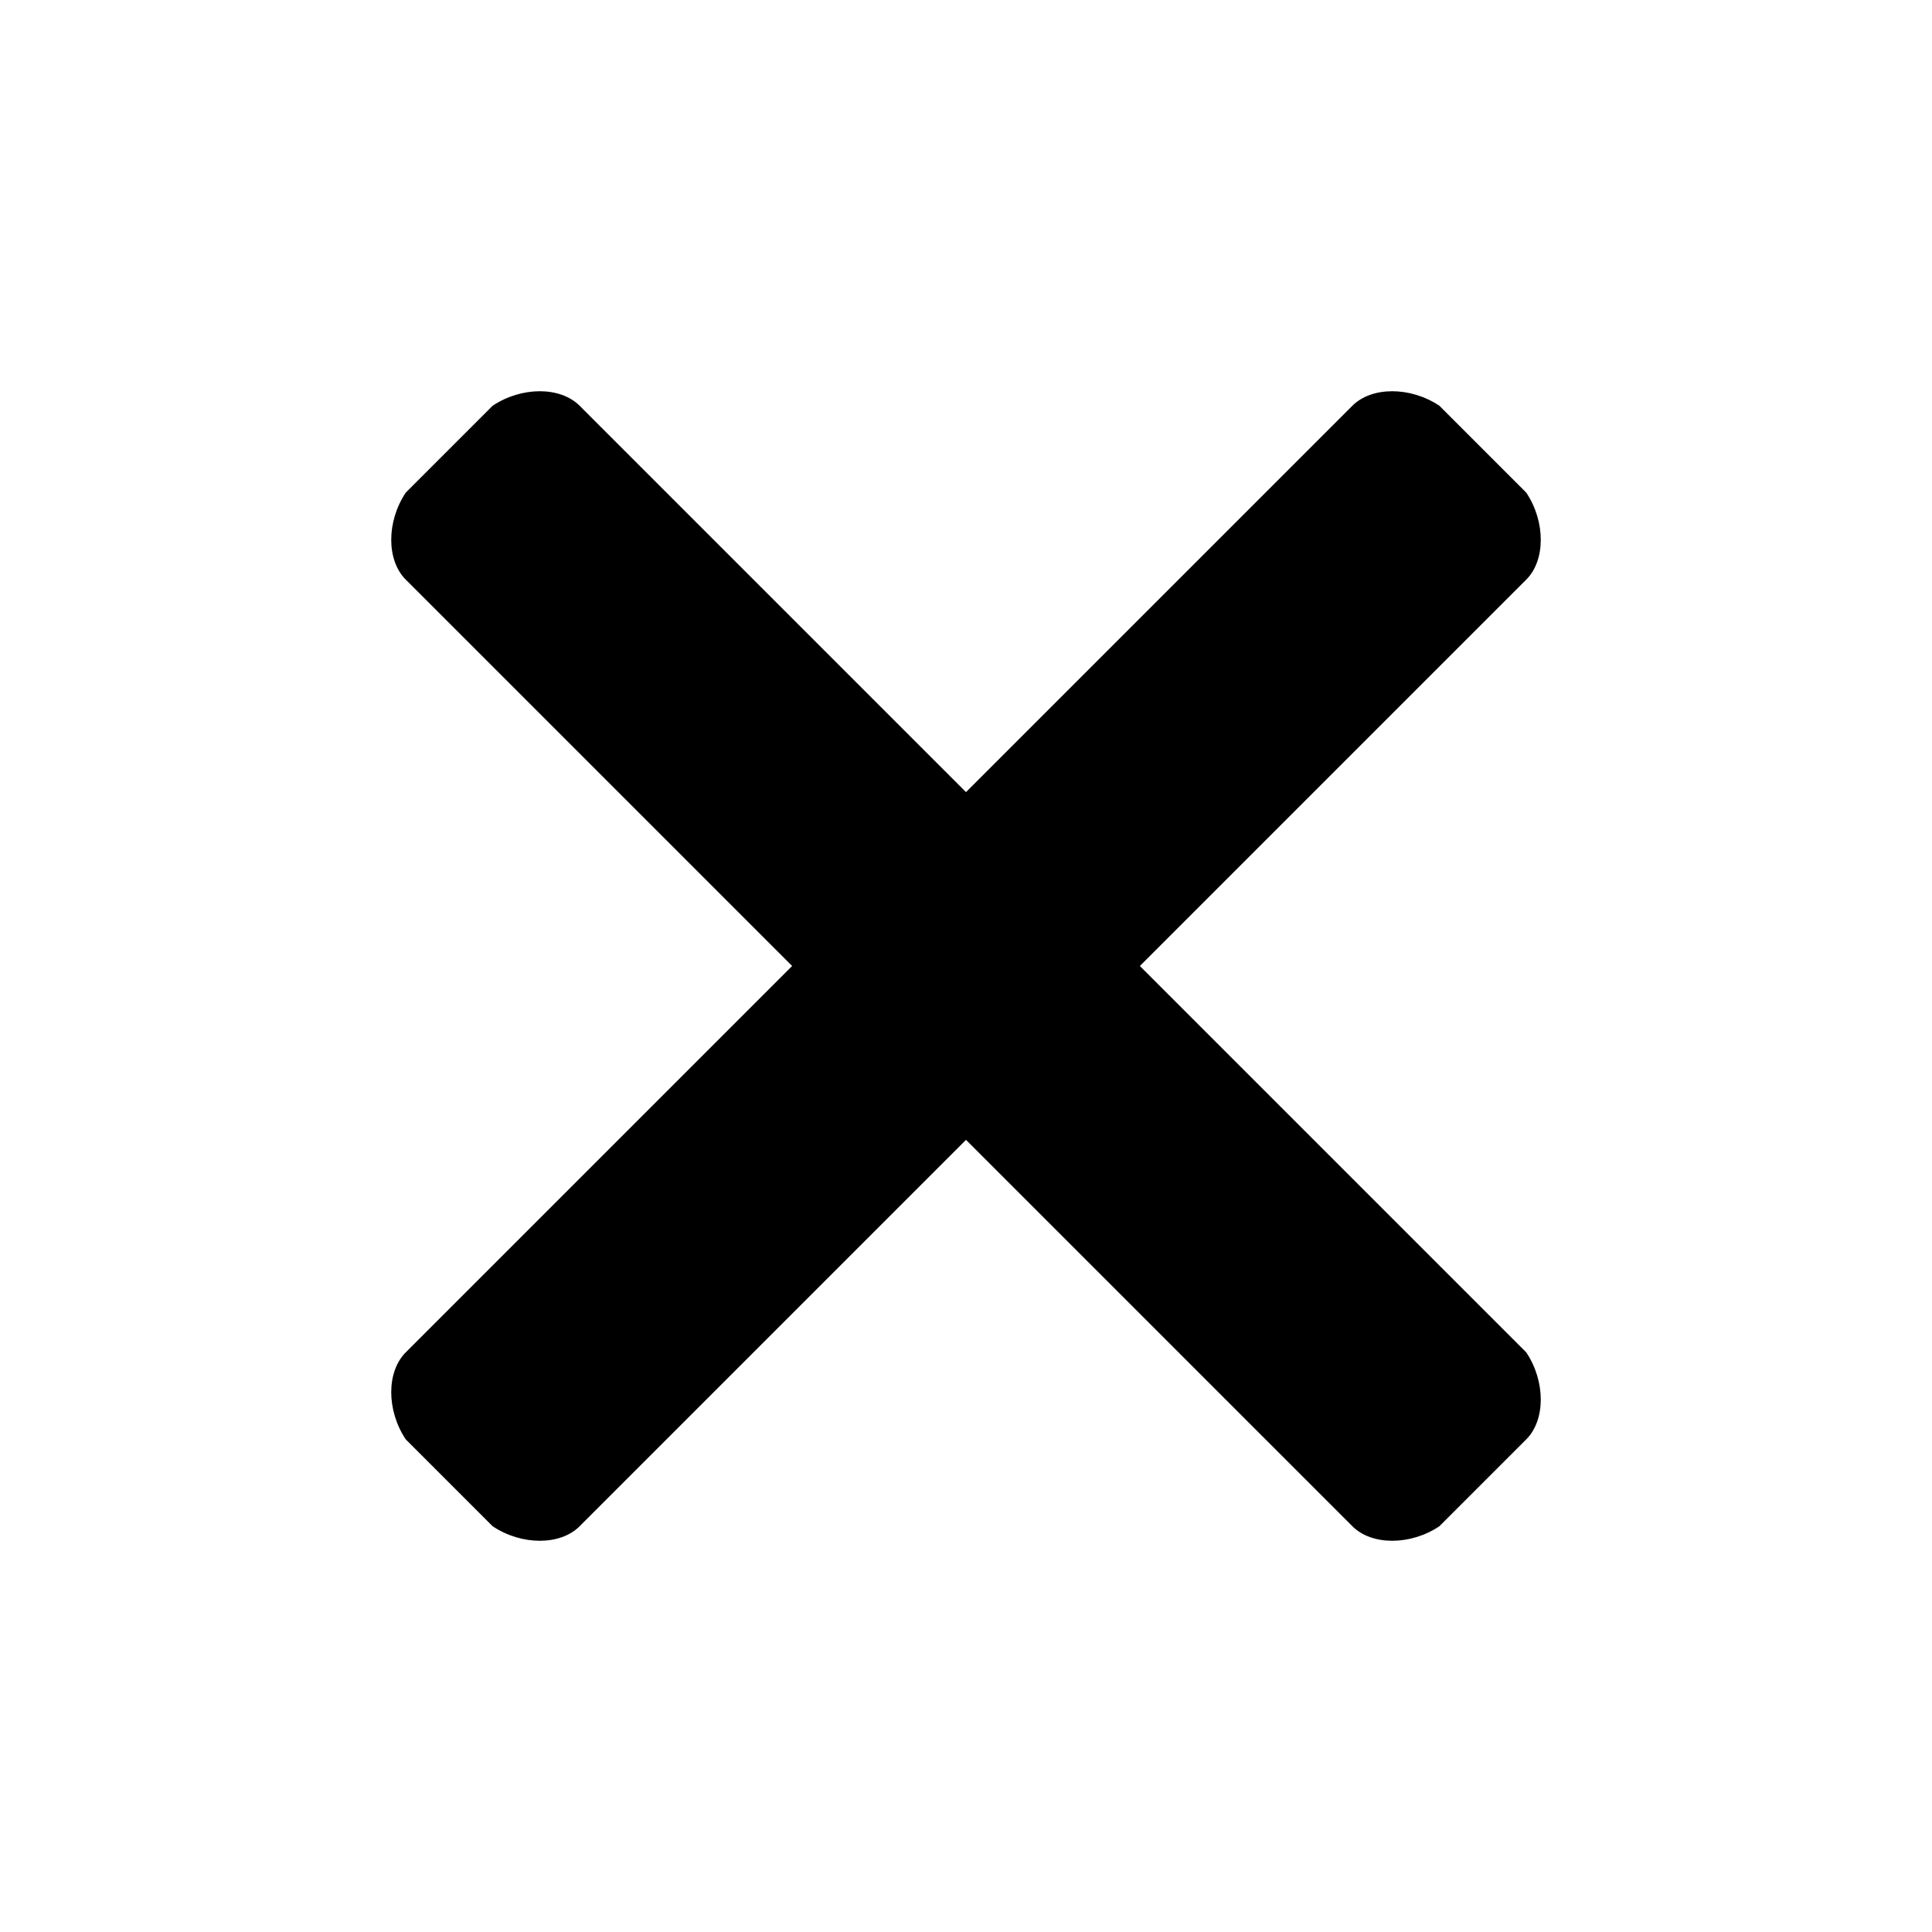 <?xml version="1.0" encoding="utf-8"?>
<!-- Generator: Adobe Illustrator 24.3.0, SVG Export Plug-In . SVG Version: 6.00 Build 0)  -->
<svg version="1.1" id="Layer_1" xmlns="http://www.w3.org/2000/svg" xmlns:xlink="http://www.w3.org/1999/xlink" x="0px" y="0px"
	 viewBox="0 0 20 20" style="enable-background:new 0 0 20 20;" xml:space="preserve">
<path d="M11.8,10l4-4c0.2-0.2,0.2-0.6,0-0.9l-0.9-0.9C14.6,4,14.2,4,14,4.2l-4,4l-4-4C5.8,4,5.4,4,5.1,4.2L4.2,5.1
	C4,5.4,4,5.8,4.2,6l4,4l-4,4c-0.2,0.2-0.2,0.6,0,0.9l0.9,0.9C5.4,16,5.8,16,6,15.8l4-4l4,4c0.2,0.2,0.6,0.2,0.9,0l0.9-0.9
	c0.2-0.2,0.2-0.6,0-0.9L11.8,10z"/>
</svg>
